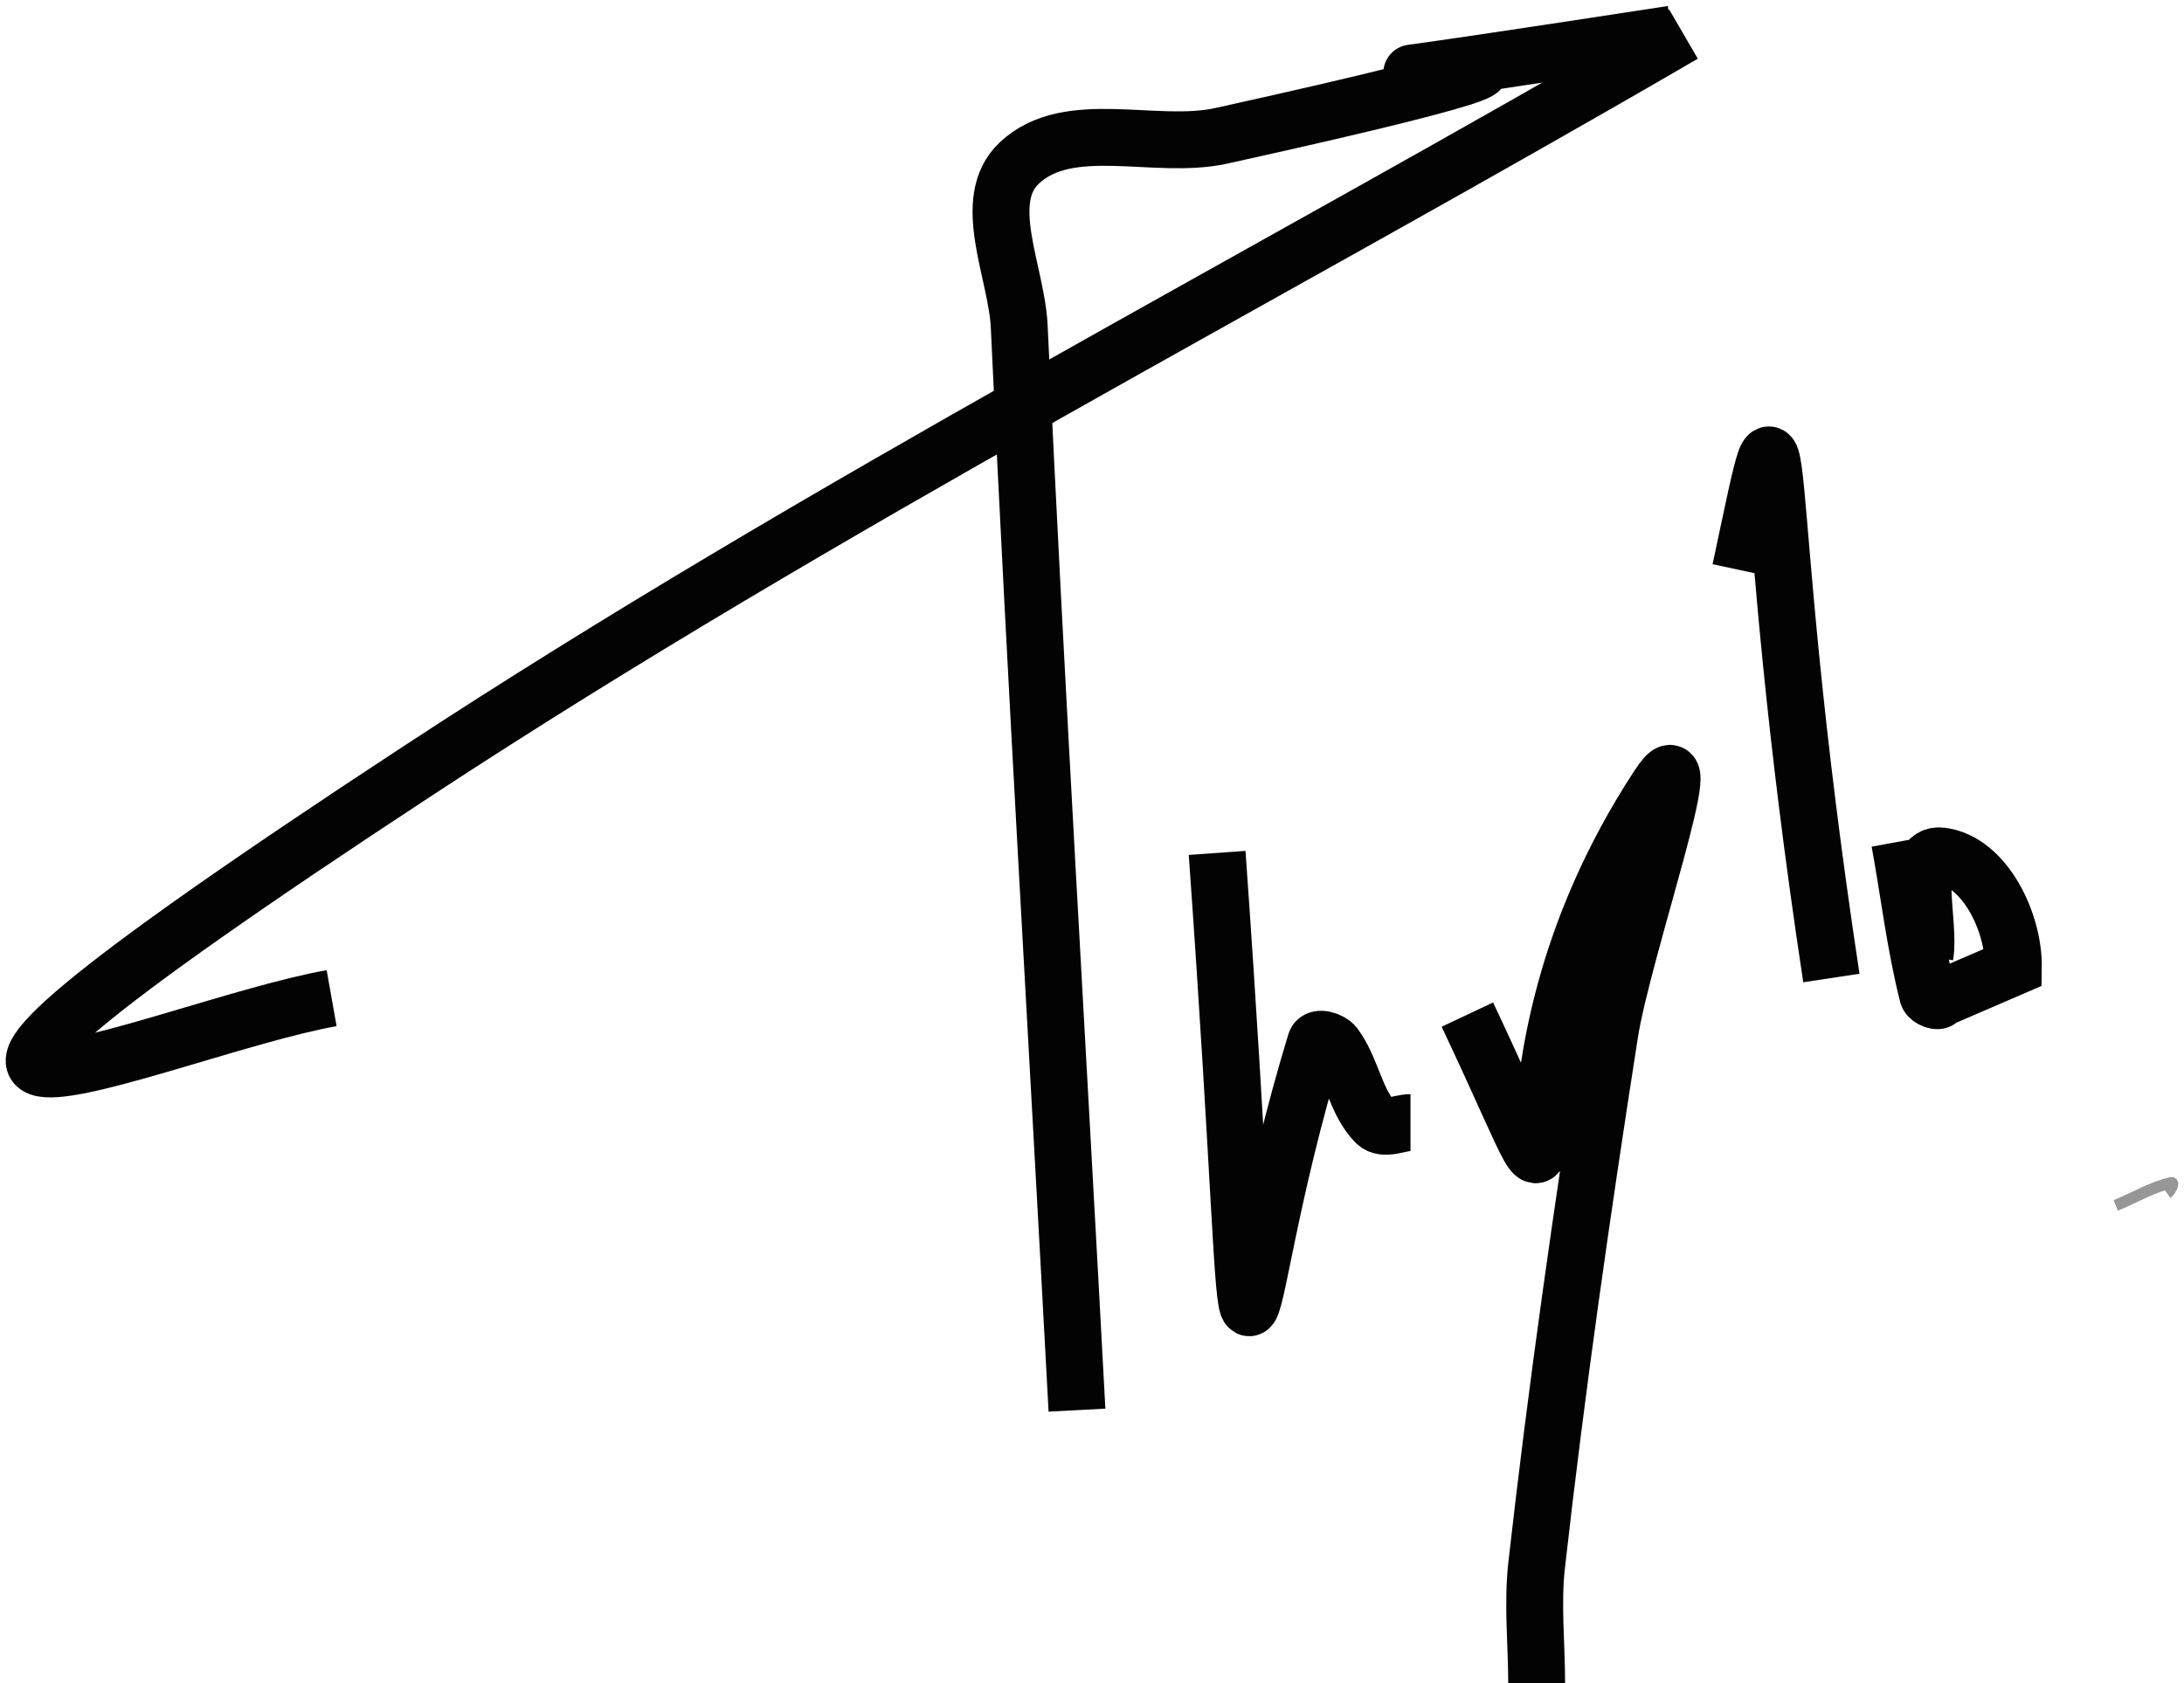 <?xml version="1.0" encoding="UTF-8"?>
<svg width="192px" height="148px" viewBox="0 0 192 148" version="1.1" xmlns="http://www.w3.org/2000/svg" xmlns:xlink="http://www.w3.org/1999/xlink">
    <title>Group</title>
    <g id="Page-1" stroke="none" stroke-width="1" fill="none" fill-rule="evenodd">
        <g id="Scale" transform="translate(-1169, -1037)">
            <g id="Group" transform="translate(1172, 1040)">
                <path d="M26.154,84.772 C11.097,87.444 -28.067,105.331 33.66,64.83 C69.56,41.276 107.887,21.61 145,0" id="Path-7-Copy" stroke="#030303" stroke-width="5"></path>
                <path d="M144,0 C87.462,8.7 160.74,-3.51 104.374,8.942 C98.537,10.231 90.943,7.244 86.602,11.341 C83.111,14.636 86.38,20.93 86.602,25.717 C88.073,57.489 89.987,89.239 91.679,121" id="Path-8-Copy" stroke="#030303" stroke-width="5"></path>
                <path d="M104,72 C108.115,129.609 104.452,115.487 112.66,88.654 C112.827,88.111 113.988,88.476 114.327,88.93 C115.859,90.98 116.148,93.894 117.939,95.716 C118.658,96.447 119.98,95.716 121,95.716" id="Path-9-Copy" stroke="#030303" stroke-width="5"></path>
                <path d="M126,86.218 C138.385,112.483 125.531,92.504 142.773,66.143 C146.821,59.954 139.653,80.58 138.516,87.872 C136.091,103.416 133.849,118.995 132.09,134.627 C131.704,138.063 132.09,141.542 132.09,145" id="Path-10-Copy" stroke="#030303" stroke-width="5"></path>
                <path d="M150,47.136 C154.525,26.037 151.138,37.824 158,83" id="Path-11-Copy" stroke="#030303" stroke-width="5"></path>
                <path d="M164,71 C164.824,75.499 165.347,80.064 166.471,84.496 C166.561,84.854 167.505,85.214 167.51,84.845 L173.999,82.045 C174.058,78.157 171.514,72.773 167.701,72.273 C164.799,71.892 166.722,78.109 166.233,81.027" id="Path-12-Copy" stroke="#030303" stroke-width="5"></path>
                <path d="M183,103 C184.621,102.335 186.14,101.411 187.864,101.006 C188.217,100.923 187.803,101.738 187.515,101.94" id="Path-2" stroke="#979797"></path>
            </g>
        </g>
    </g>
</svg>